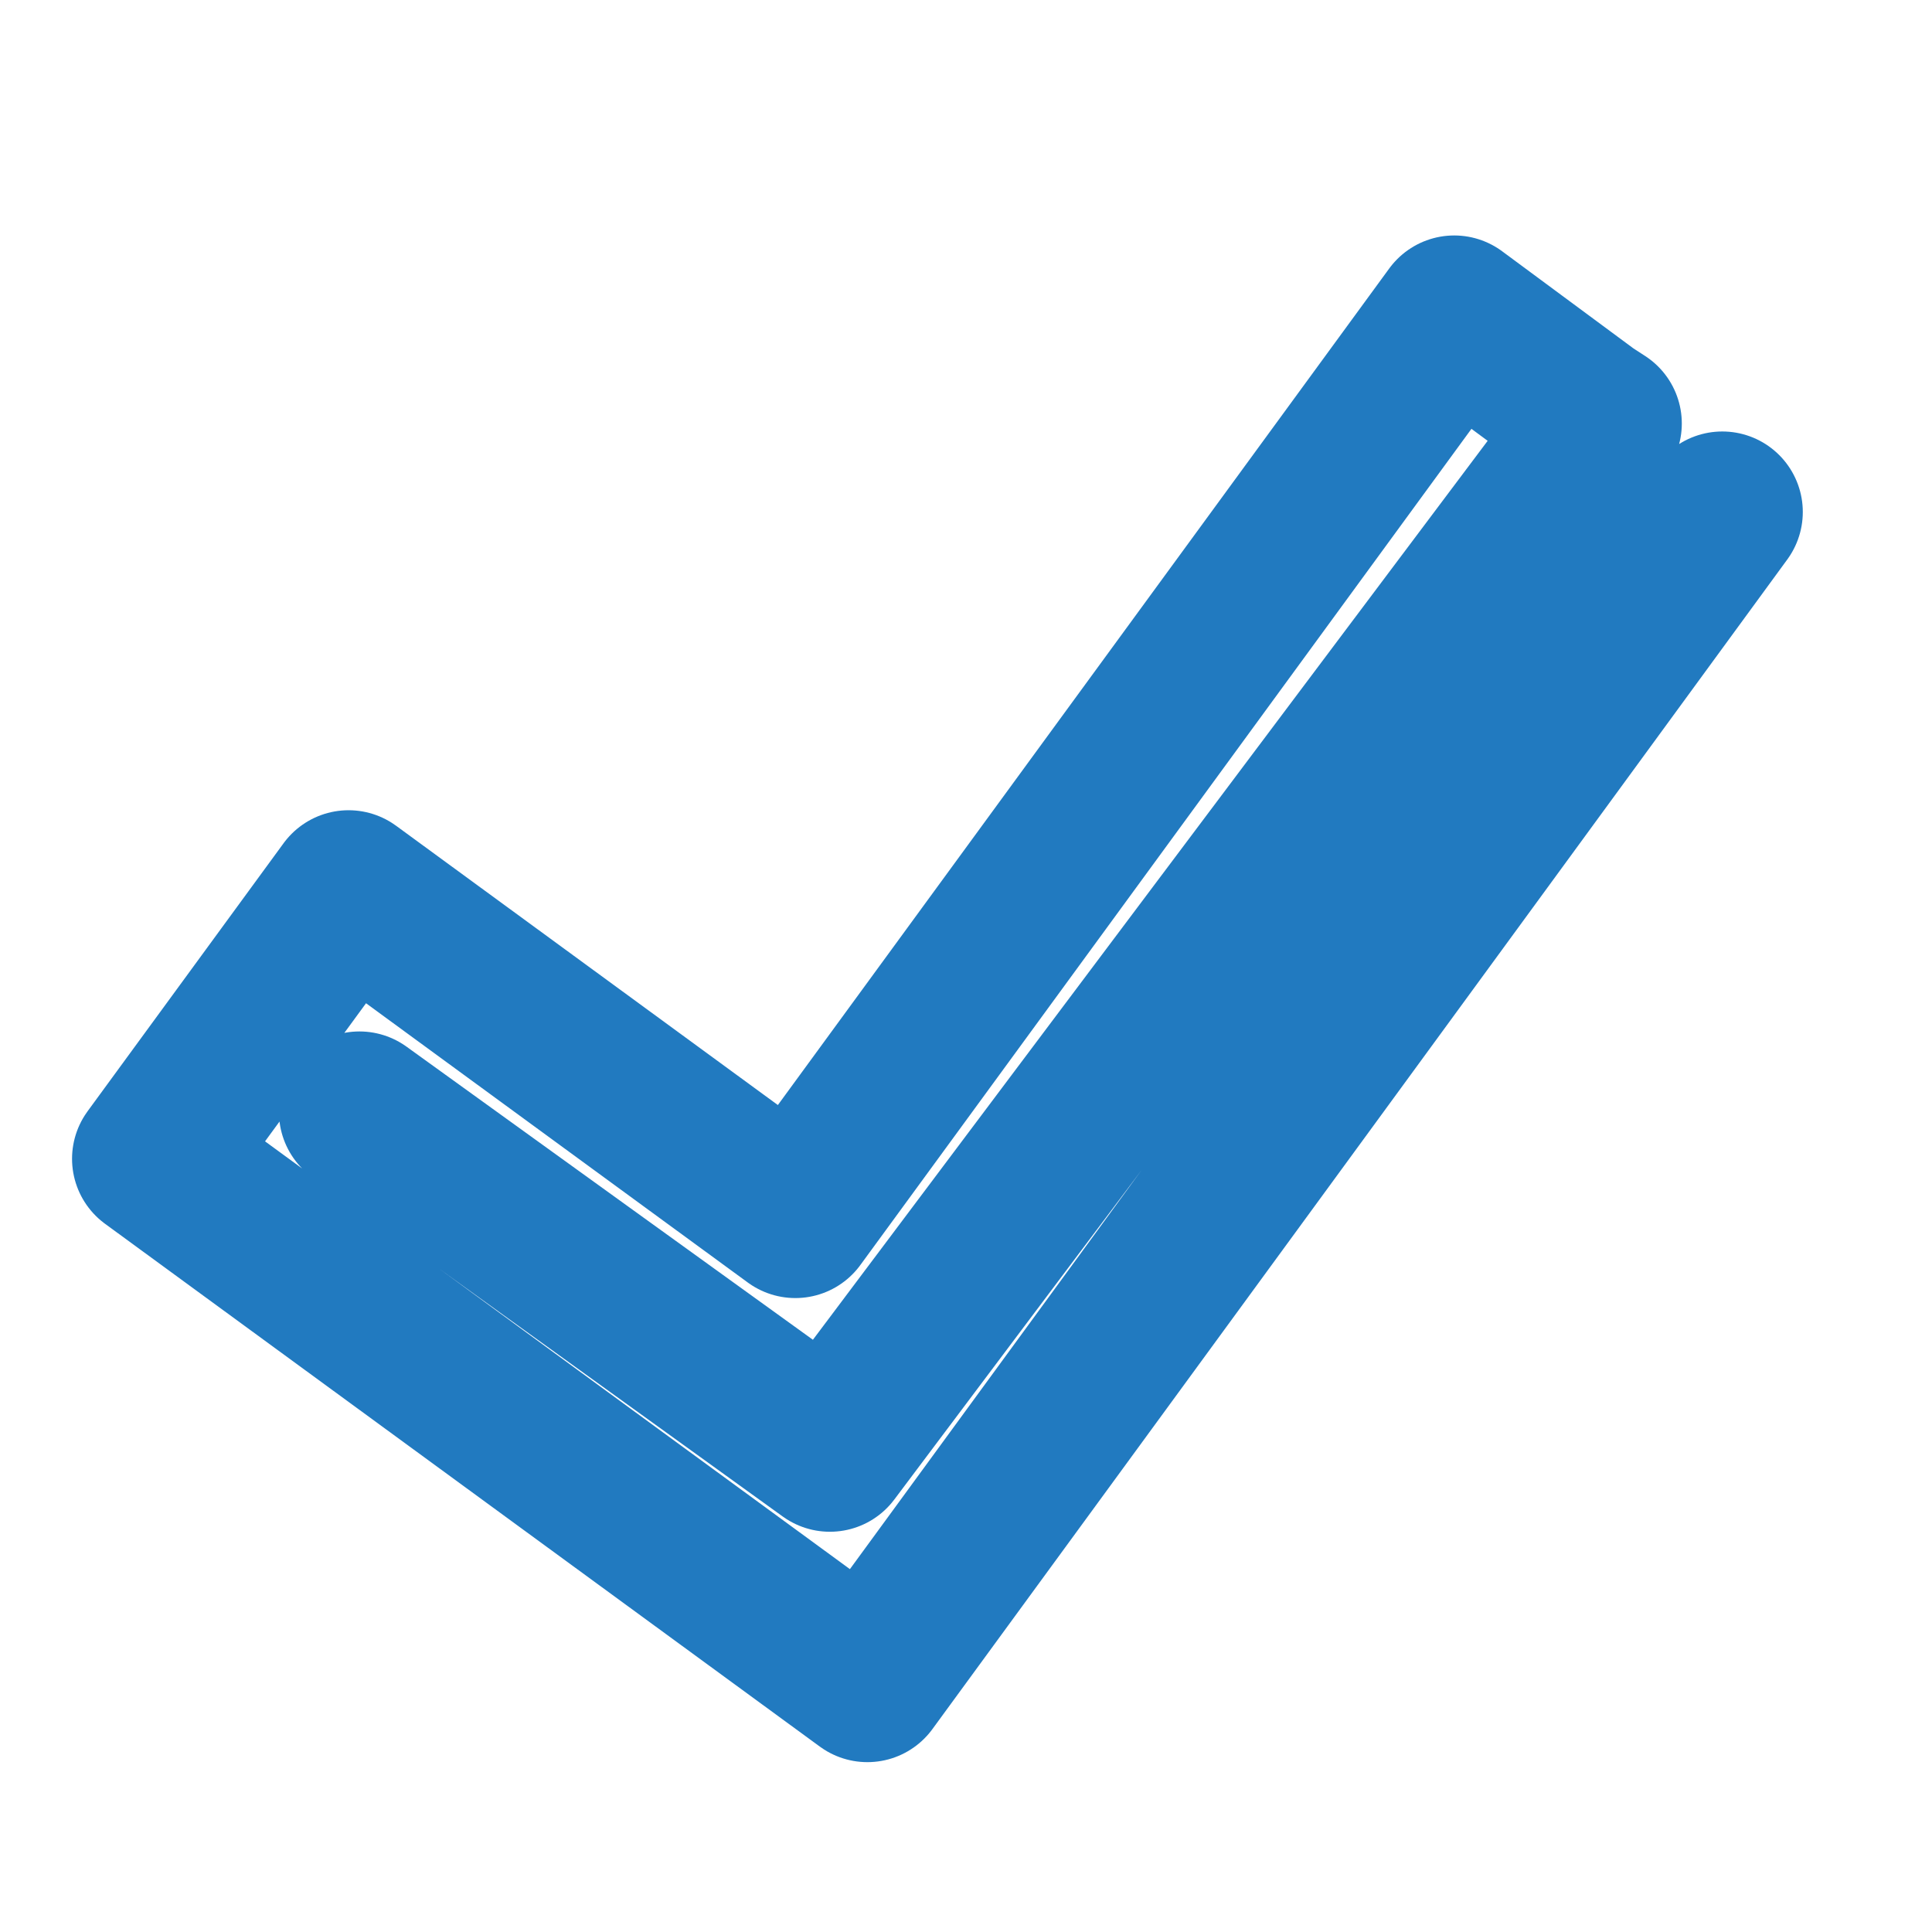 <svg width="24" height="24" viewBox="0 0 24 24" fill="none" xmlns="http://www.w3.org/2000/svg">
<path d="M21.395 6.36L10.775 20.89L1.895 14.395L4.33 11.065L9.88 15.125L18.065 3.925L19.721 5.15L19.892 5.261L10.309 18.028L4.465 13.813" stroke="#217AC0" stroke-width="2" stroke-linecap="round" stroke-linejoin="round"/>
</svg>
